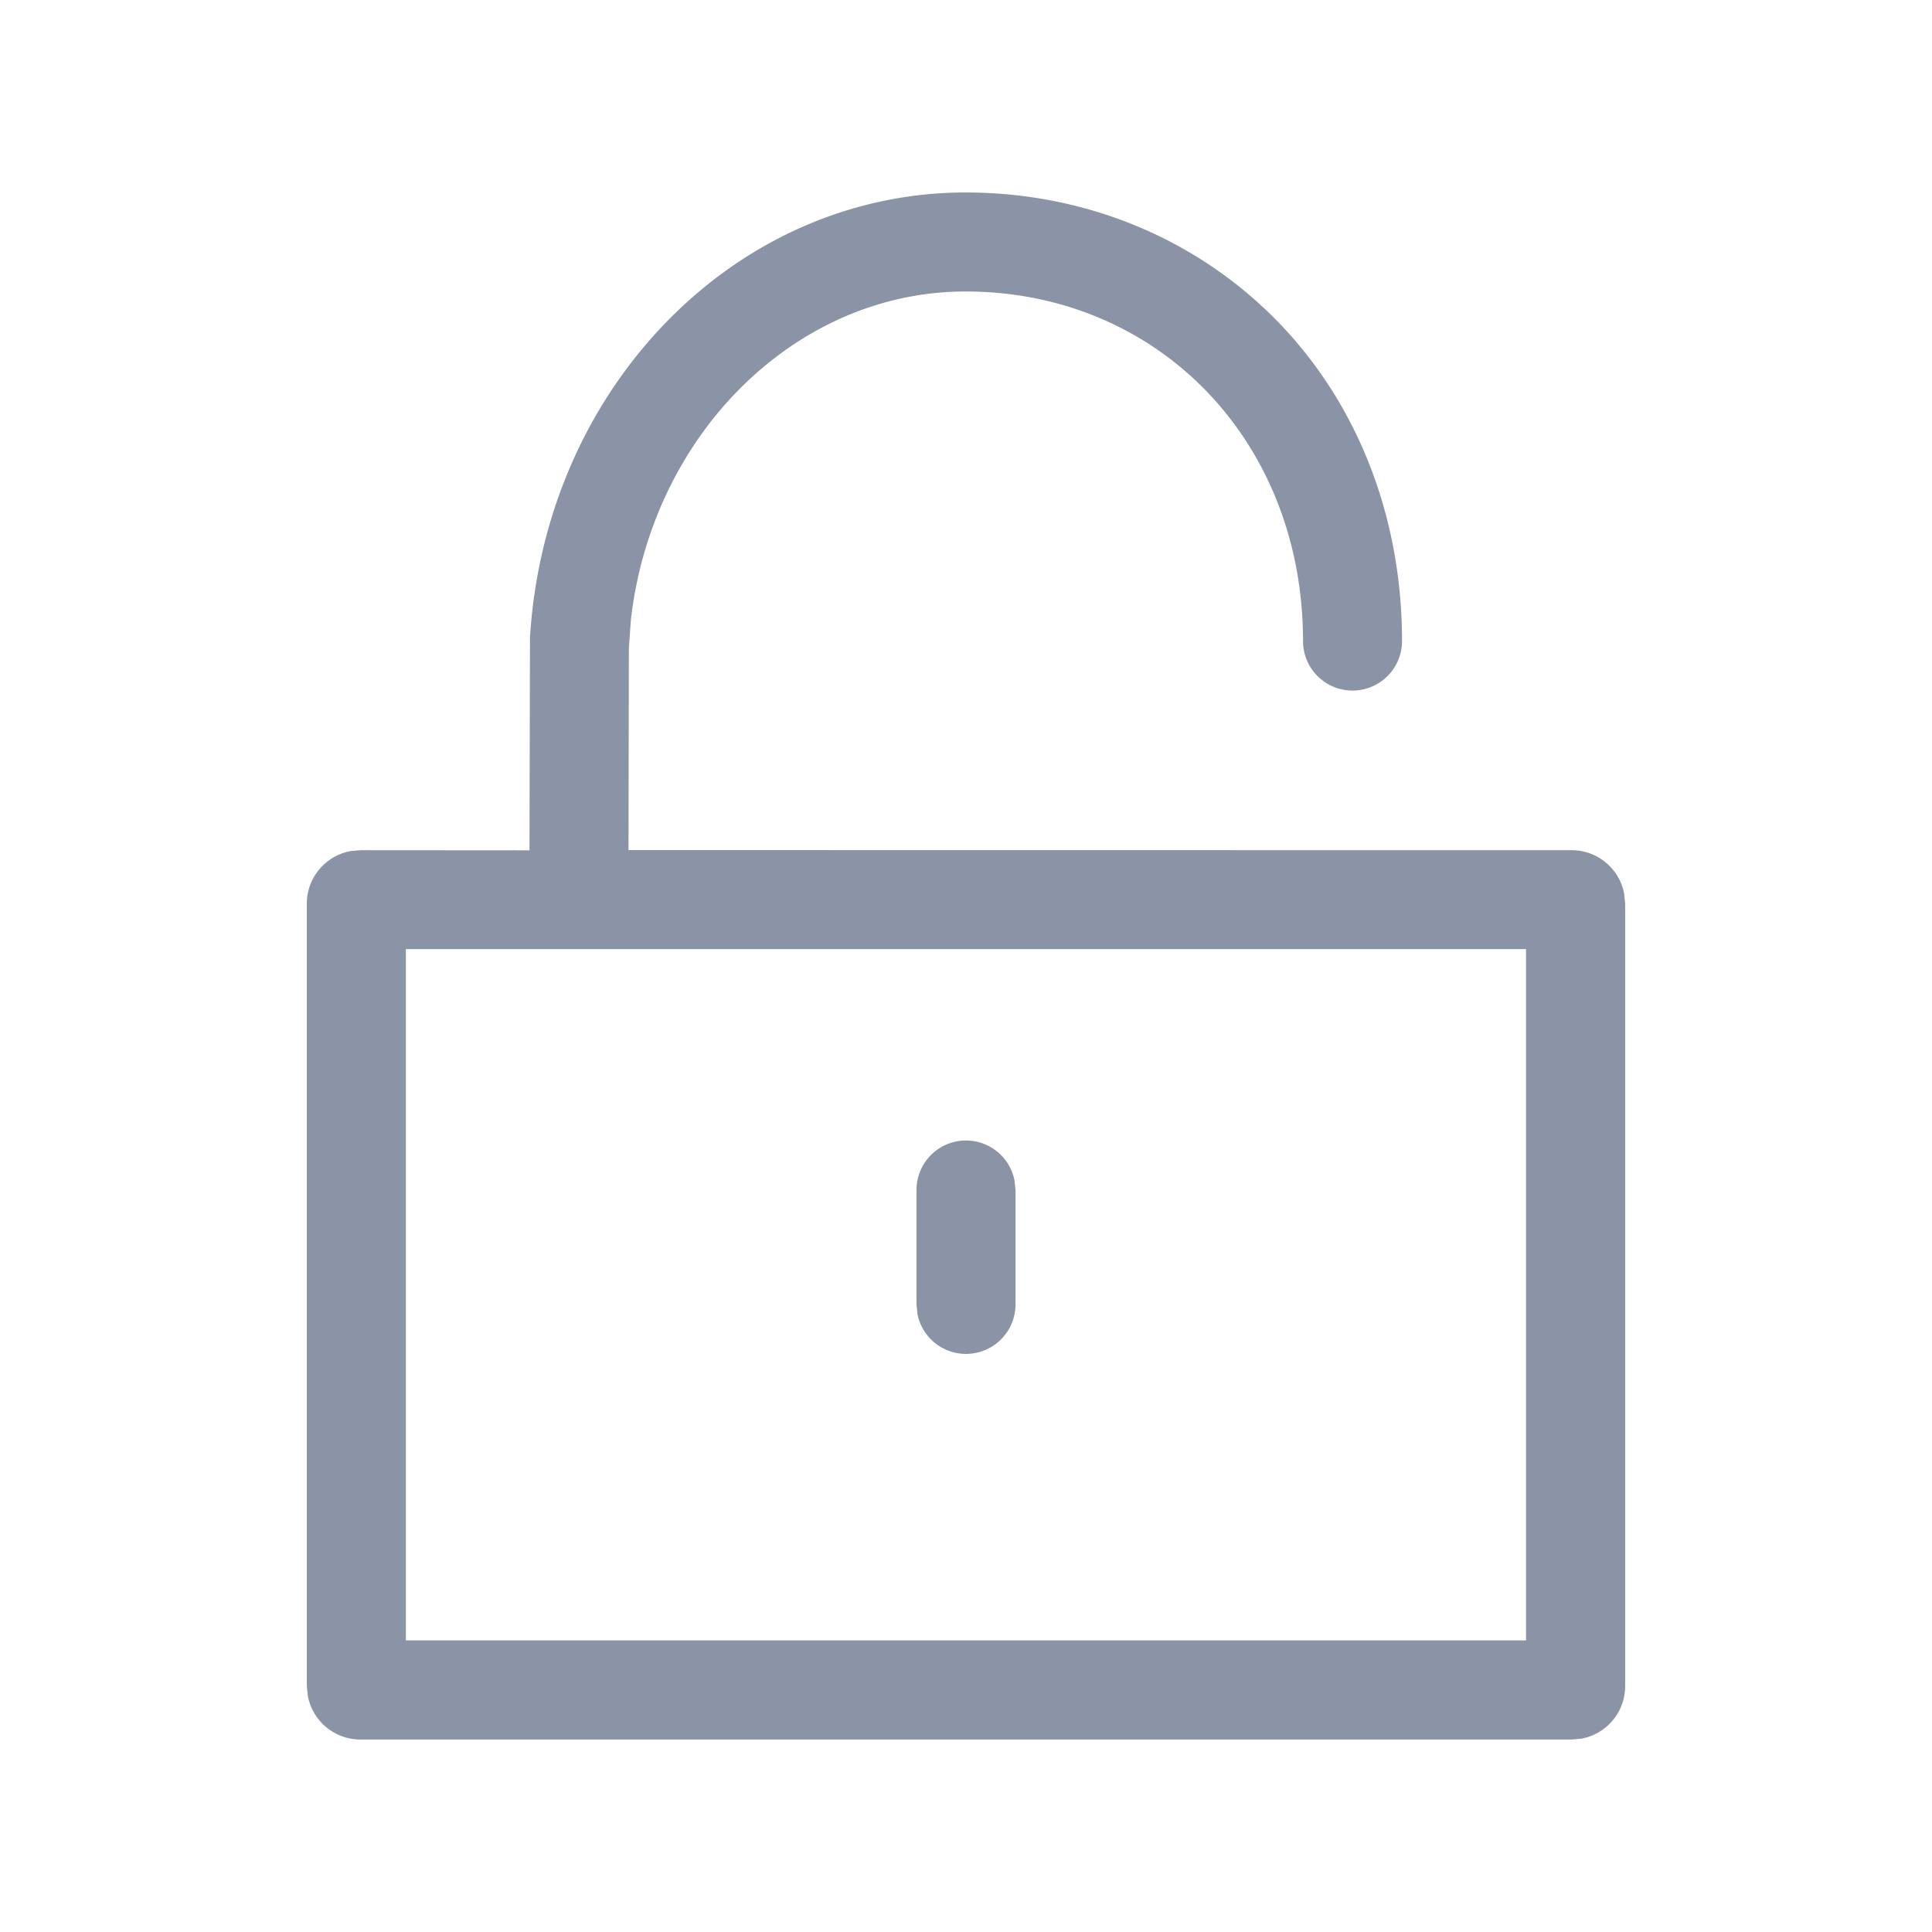 <svg t="1639725461636" class="icon" viewBox="0 0 1024 1024" version="1.1" xmlns="http://www.w3.org/2000/svg" p-id="9593" width="200" height="200">
    <path d="M511.744 102.016c62.656 0 120.832 23.68 163.648 66.56 43.712 43.904 67.712 104.768 67.712 171.2a26.24 26.24 0 0 1-52.48 0c0-106.048-76.8-185.28-178.88-185.28-89.792 0-166.016 75.456-177.344 173.824l-1.088 15.168-0.192 107.072 499.904 0.064c13.888 0 25.472 10.048 27.84 23.232l0.512 5.12v414.72a28.352 28.352 0 0 1-23.232 27.84l-5.12 0.448H190.976a28.352 28.352 0 0 1-27.84-23.232l-0.512-5.12v-414.72c0-13.888 10.048-25.408 23.232-27.84l5.12-0.448 89.664 0.064 0.256-112.704c3.84-63.424 29.184-122.56 71.552-166.528 43.072-44.672 99.712-69.44 159.36-69.44z m297.088 401.024H215.104v366.4h593.728V503.04zM512 604.48a26.24 26.24 0 0 1 25.664 20.928l0.576 5.312v60.48a26.24 26.24 0 0 1-51.968 5.312L485.76 691.2v-60.48a26.24 26.24 0 0 1 26.24-26.24z" fill="#8A94A6" p-id="9594"></path>
</svg>
